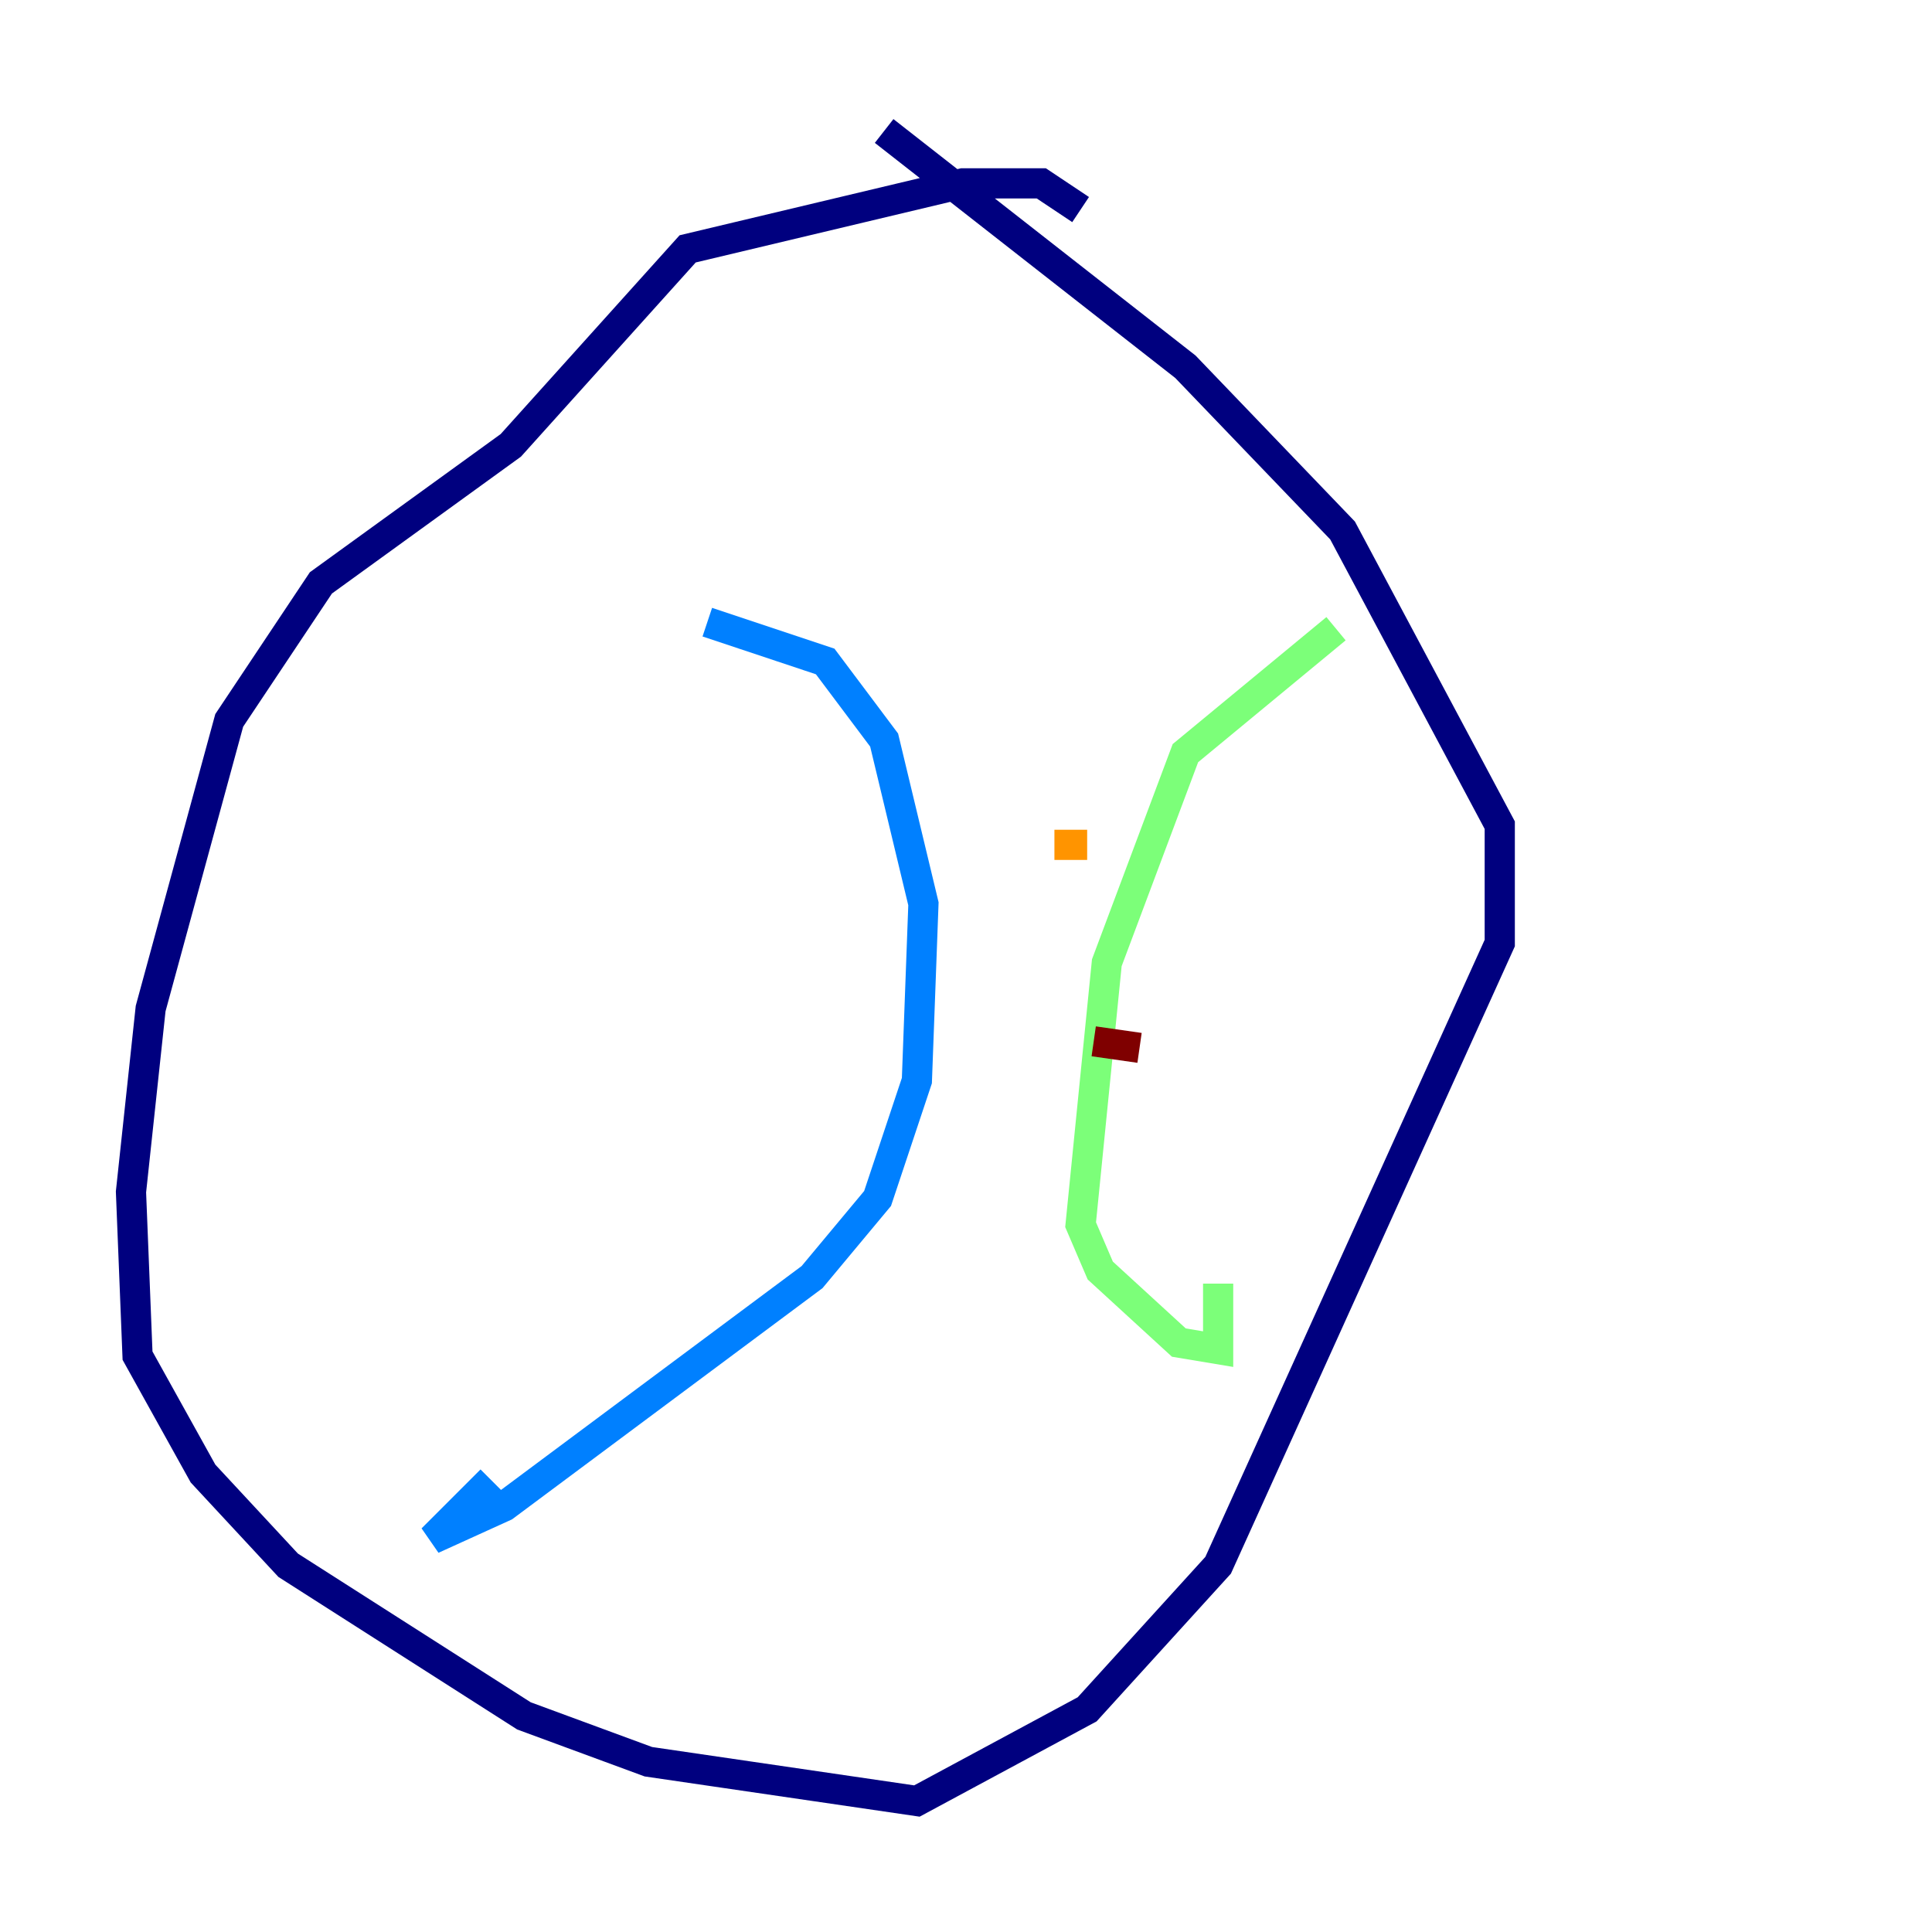 <?xml version="1.0" encoding="utf-8" ?>
<svg baseProfile="tiny" height="128" version="1.2" viewBox="0,0,128,128" width="128" xmlns="http://www.w3.org/2000/svg" xmlns:ev="http://www.w3.org/2001/xml-events" xmlns:xlink="http://www.w3.org/1999/xlink"><defs /><polyline fill="none" points="71.593,13.885 68.99,12.149 63.783,12.149 45.559,16.488 33.844,29.505 21.261,38.617 15.186,47.729 9.98,66.82 8.678,78.969 9.112,89.817 13.451,97.627 19.091,103.702 34.712,113.681 42.956,116.719 60.746,119.322 72.027,113.248 80.705,103.702 99.363,62.481 99.363,54.671 88.949,35.146 78.536,24.298 58.576,8.678" stroke="#00007f" stroke-width="2" /><polyline fill="none" points="46.861,41.22 54.671,43.824 58.576,49.031 61.18,59.878 60.746,71.593 58.142,79.403 53.803,84.61 33.41,99.797 28.637,101.966 32.542,98.061" stroke="#0080ff" stroke-width="2" /><polyline fill="none" points="88.515,41.654 78.536,49.898 73.329,63.783 71.593,81.139 72.895,84.176 78.102,88.949 80.705,89.383 80.705,85.044" stroke="#7cff79" stroke-width="2" /><polyline fill="none" points="69.858,55.973 72.027,55.973" stroke="#ff9400" stroke-width="2" /><polyline fill="none" points="72.461,68.99 75.498,69.424" stroke="#7f0000" stroke-width="2" /></svg>